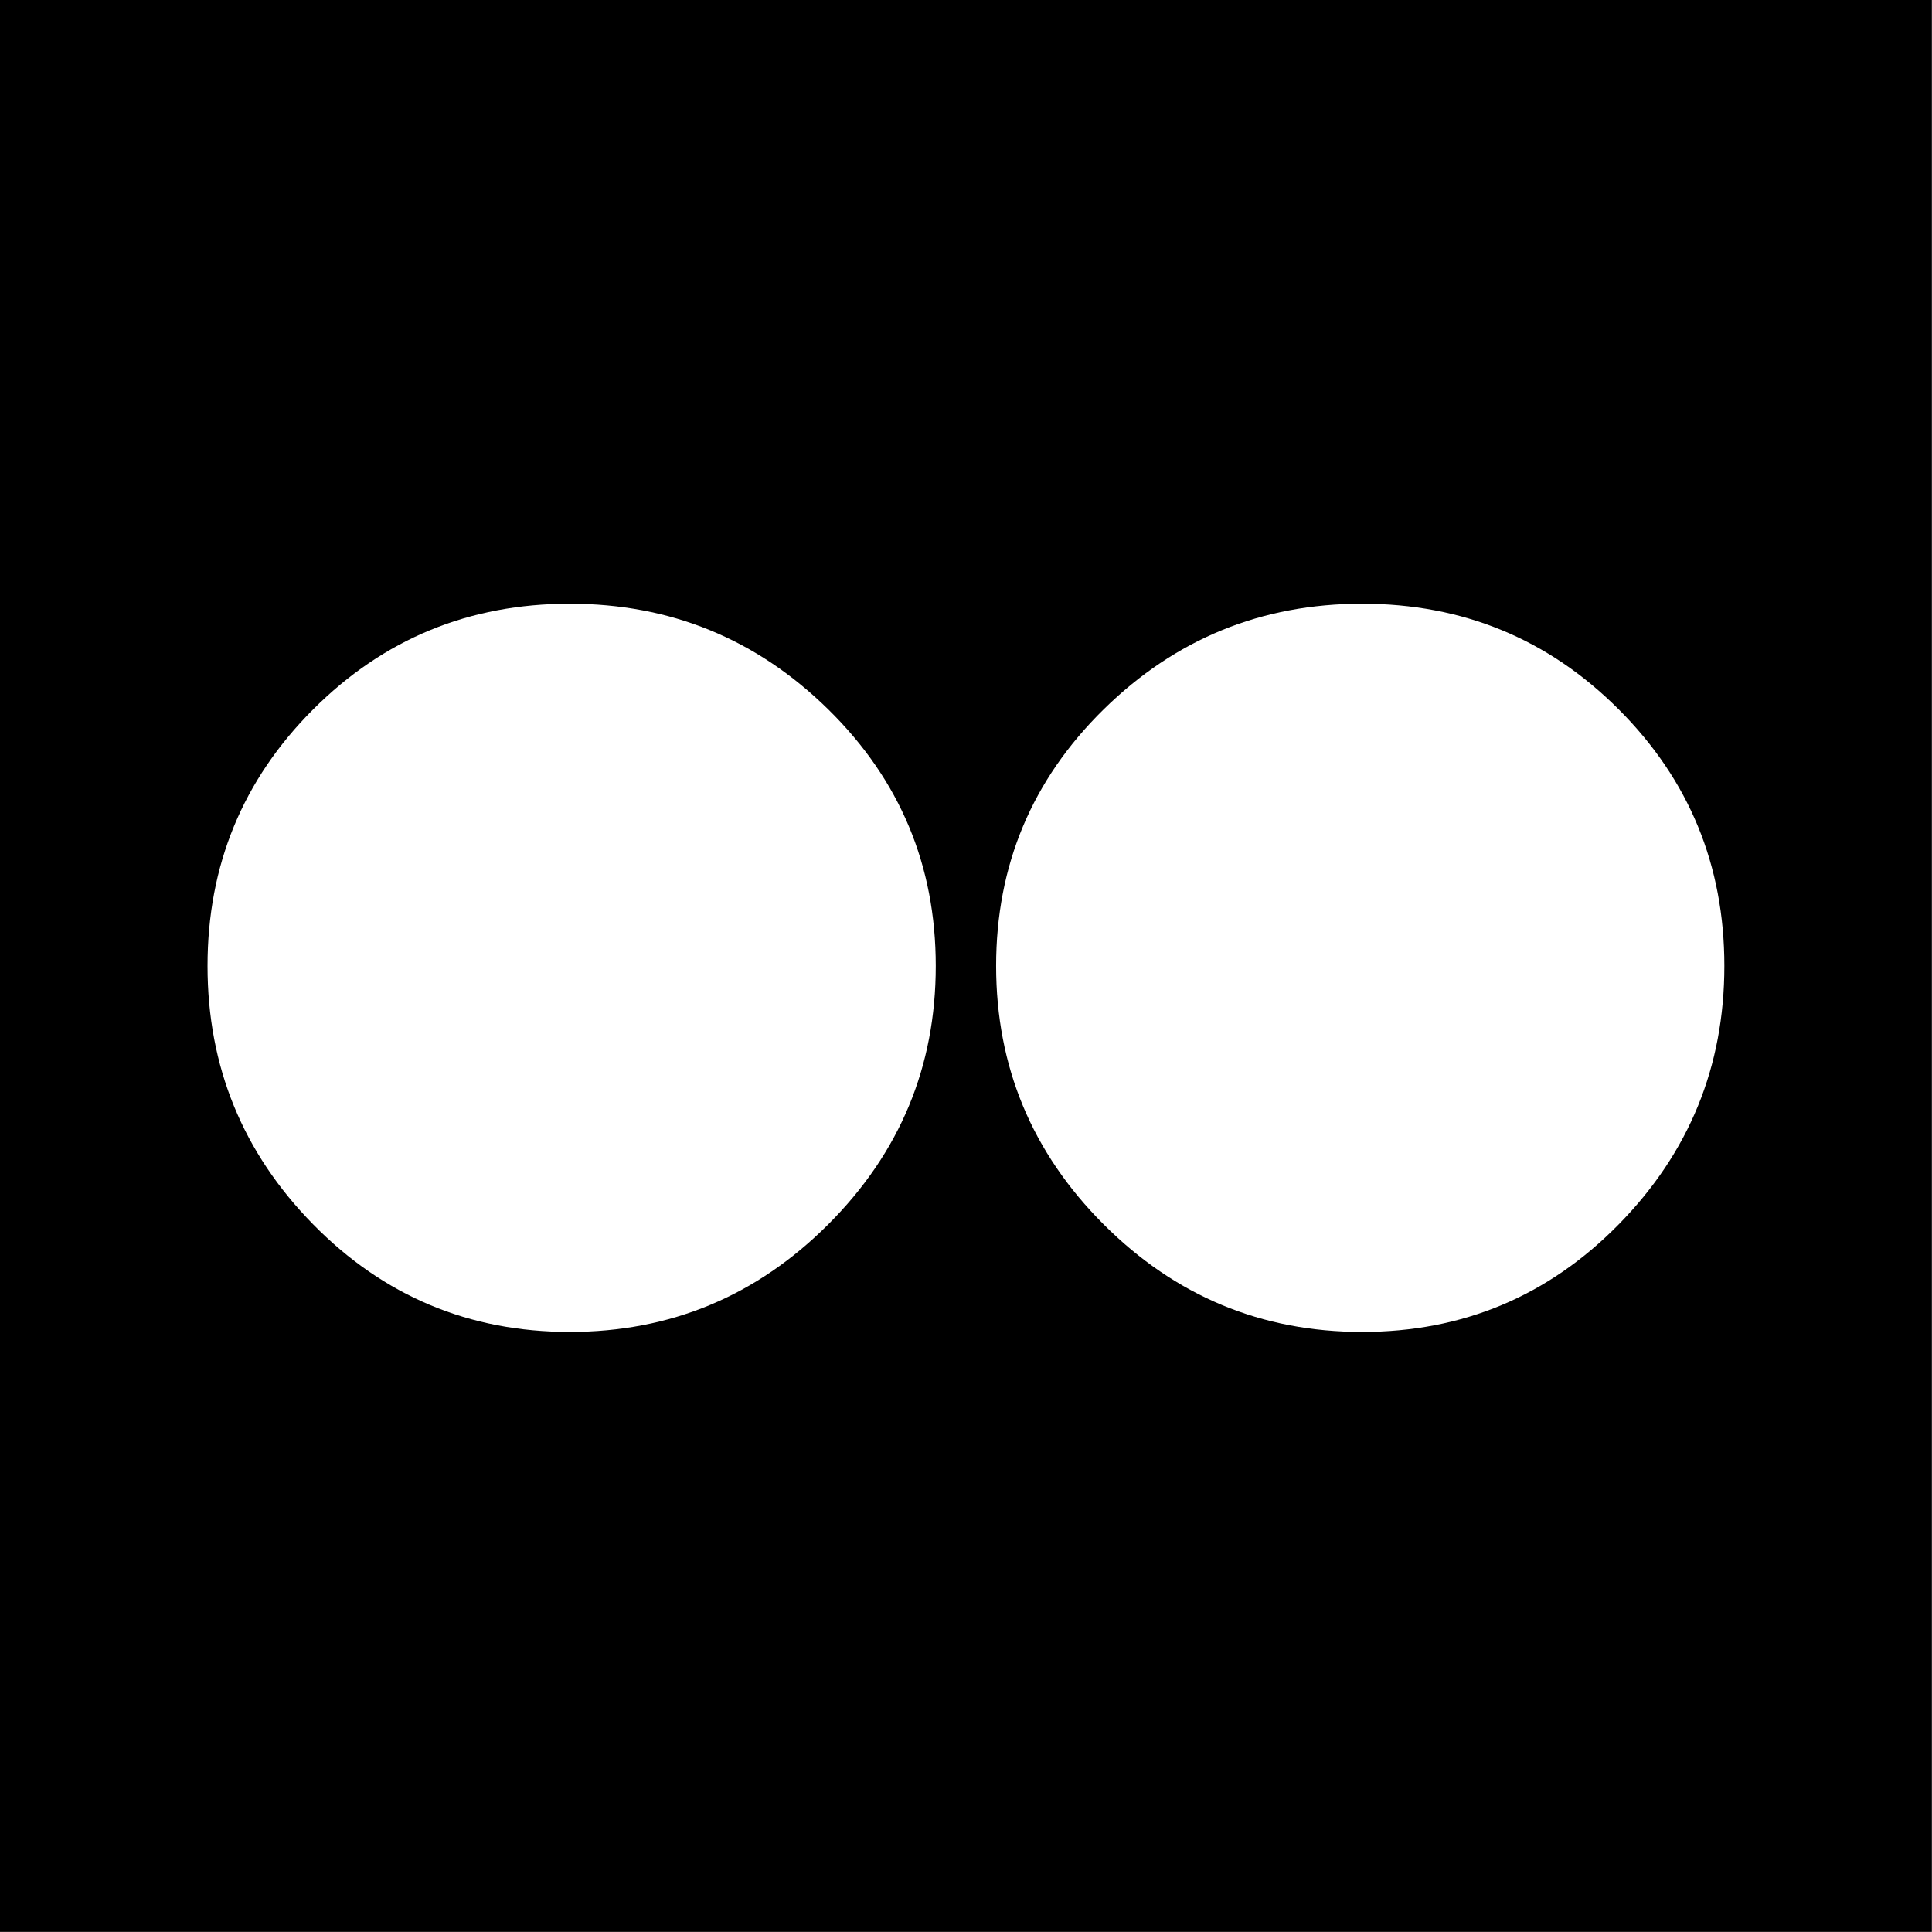 <svg height="1000" width="1000" xmlns="http://www.w3.org/2000/svg"><path d="M0 999.936l0 -999.936l999.936 0l0 999.936l-999.936 0zm107.415 -499.968q0 78.12 54.684 133.781t132.804 55.66 133.781 -55.66 55.66 -133.781 -55.66 -132.804 -133.781 -54.684 -132.804 54.684 -54.684 132.804zm408.177 0q0 78.12 55.66 133.781t133.781 55.66 132.804 -55.66 54.684 -133.781 -54.684 -132.804 -132.804 -54.684 -133.781 54.684 -55.66 132.804z"/></svg>